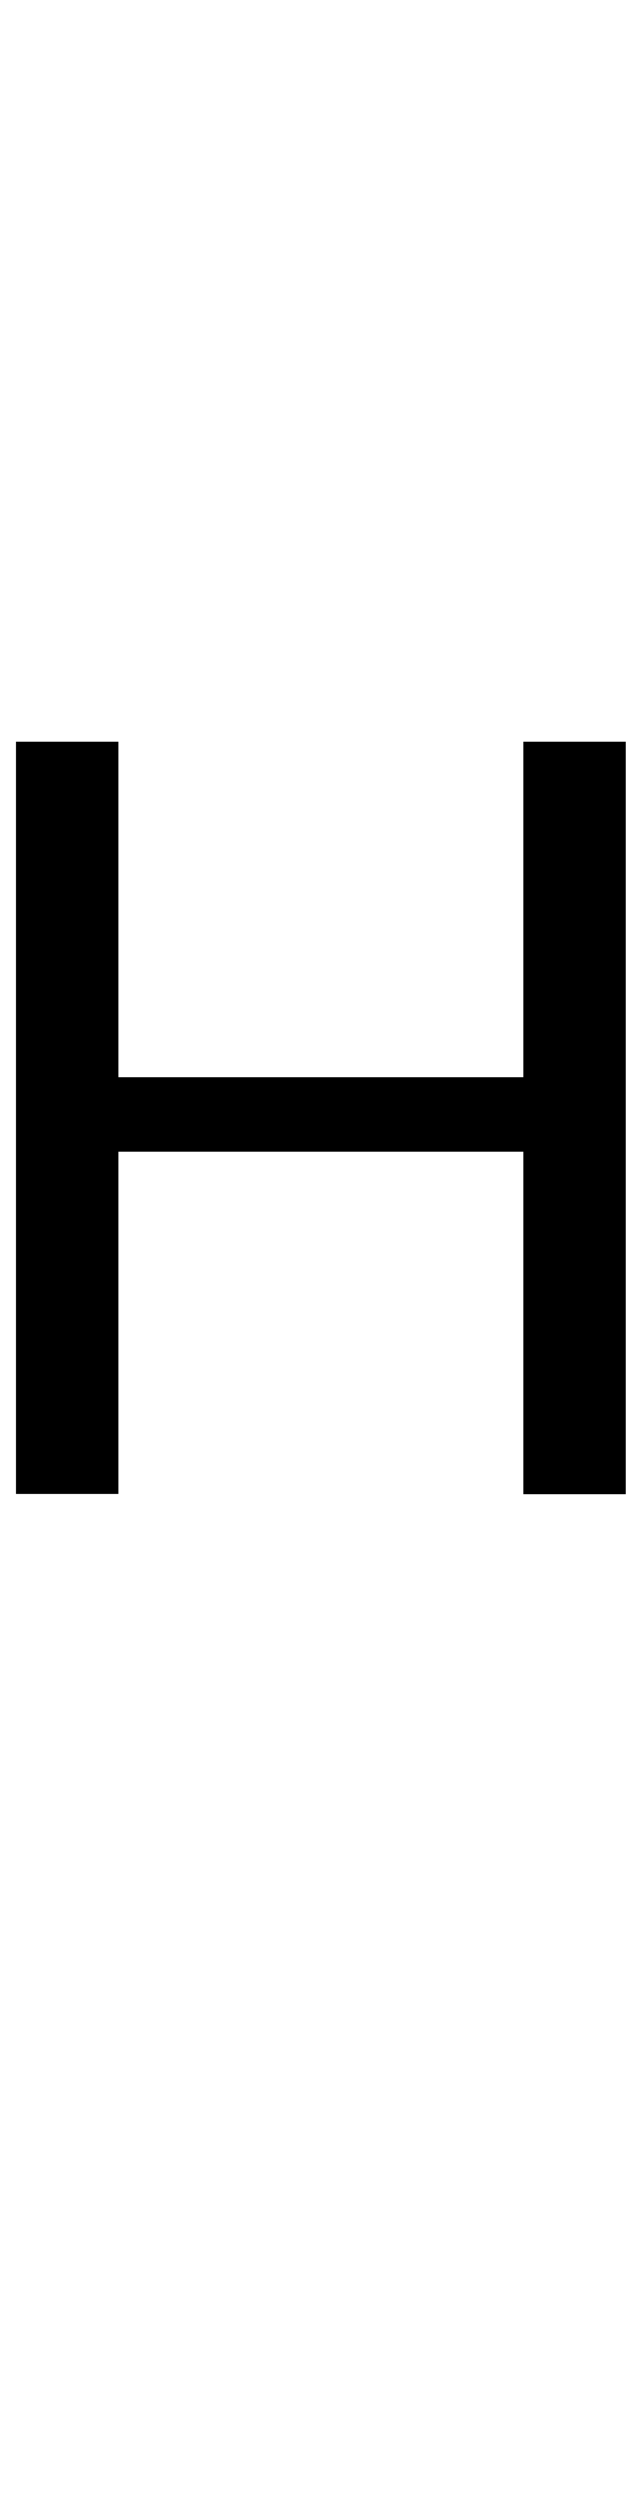 <?xml version="1.0" encoding="utf-8"?>
<!-- Generator: Adobe Illustrator 16.0.0, SVG Export Plug-In . SVG Version: 6.00 Build 0)  -->
<!DOCTYPE svg PUBLIC "-//W3C//DTD SVG 1.1 Tiny//EN" "http://www.w3.org/Graphics/SVG/1.1/DTD/svg11-tiny.dtd">
<svg version="1.1" baseProfile="tiny" id="Capa_1" xmlns="http://www.w3.org/2000/svg" xmlns:xlink="http://www.w3.org/1999/xlink"
	 x="0px" y="0px" width="25.7px" height="100px" viewBox="0 0 25.7 100" xml:space="preserve">
<path d="M25.05,59.77h-4.1V46.07H4.74v13.69h-4.1V29.67h4.1v13.42h16.21V29.67h4.1V59.77z"/>
</svg>
